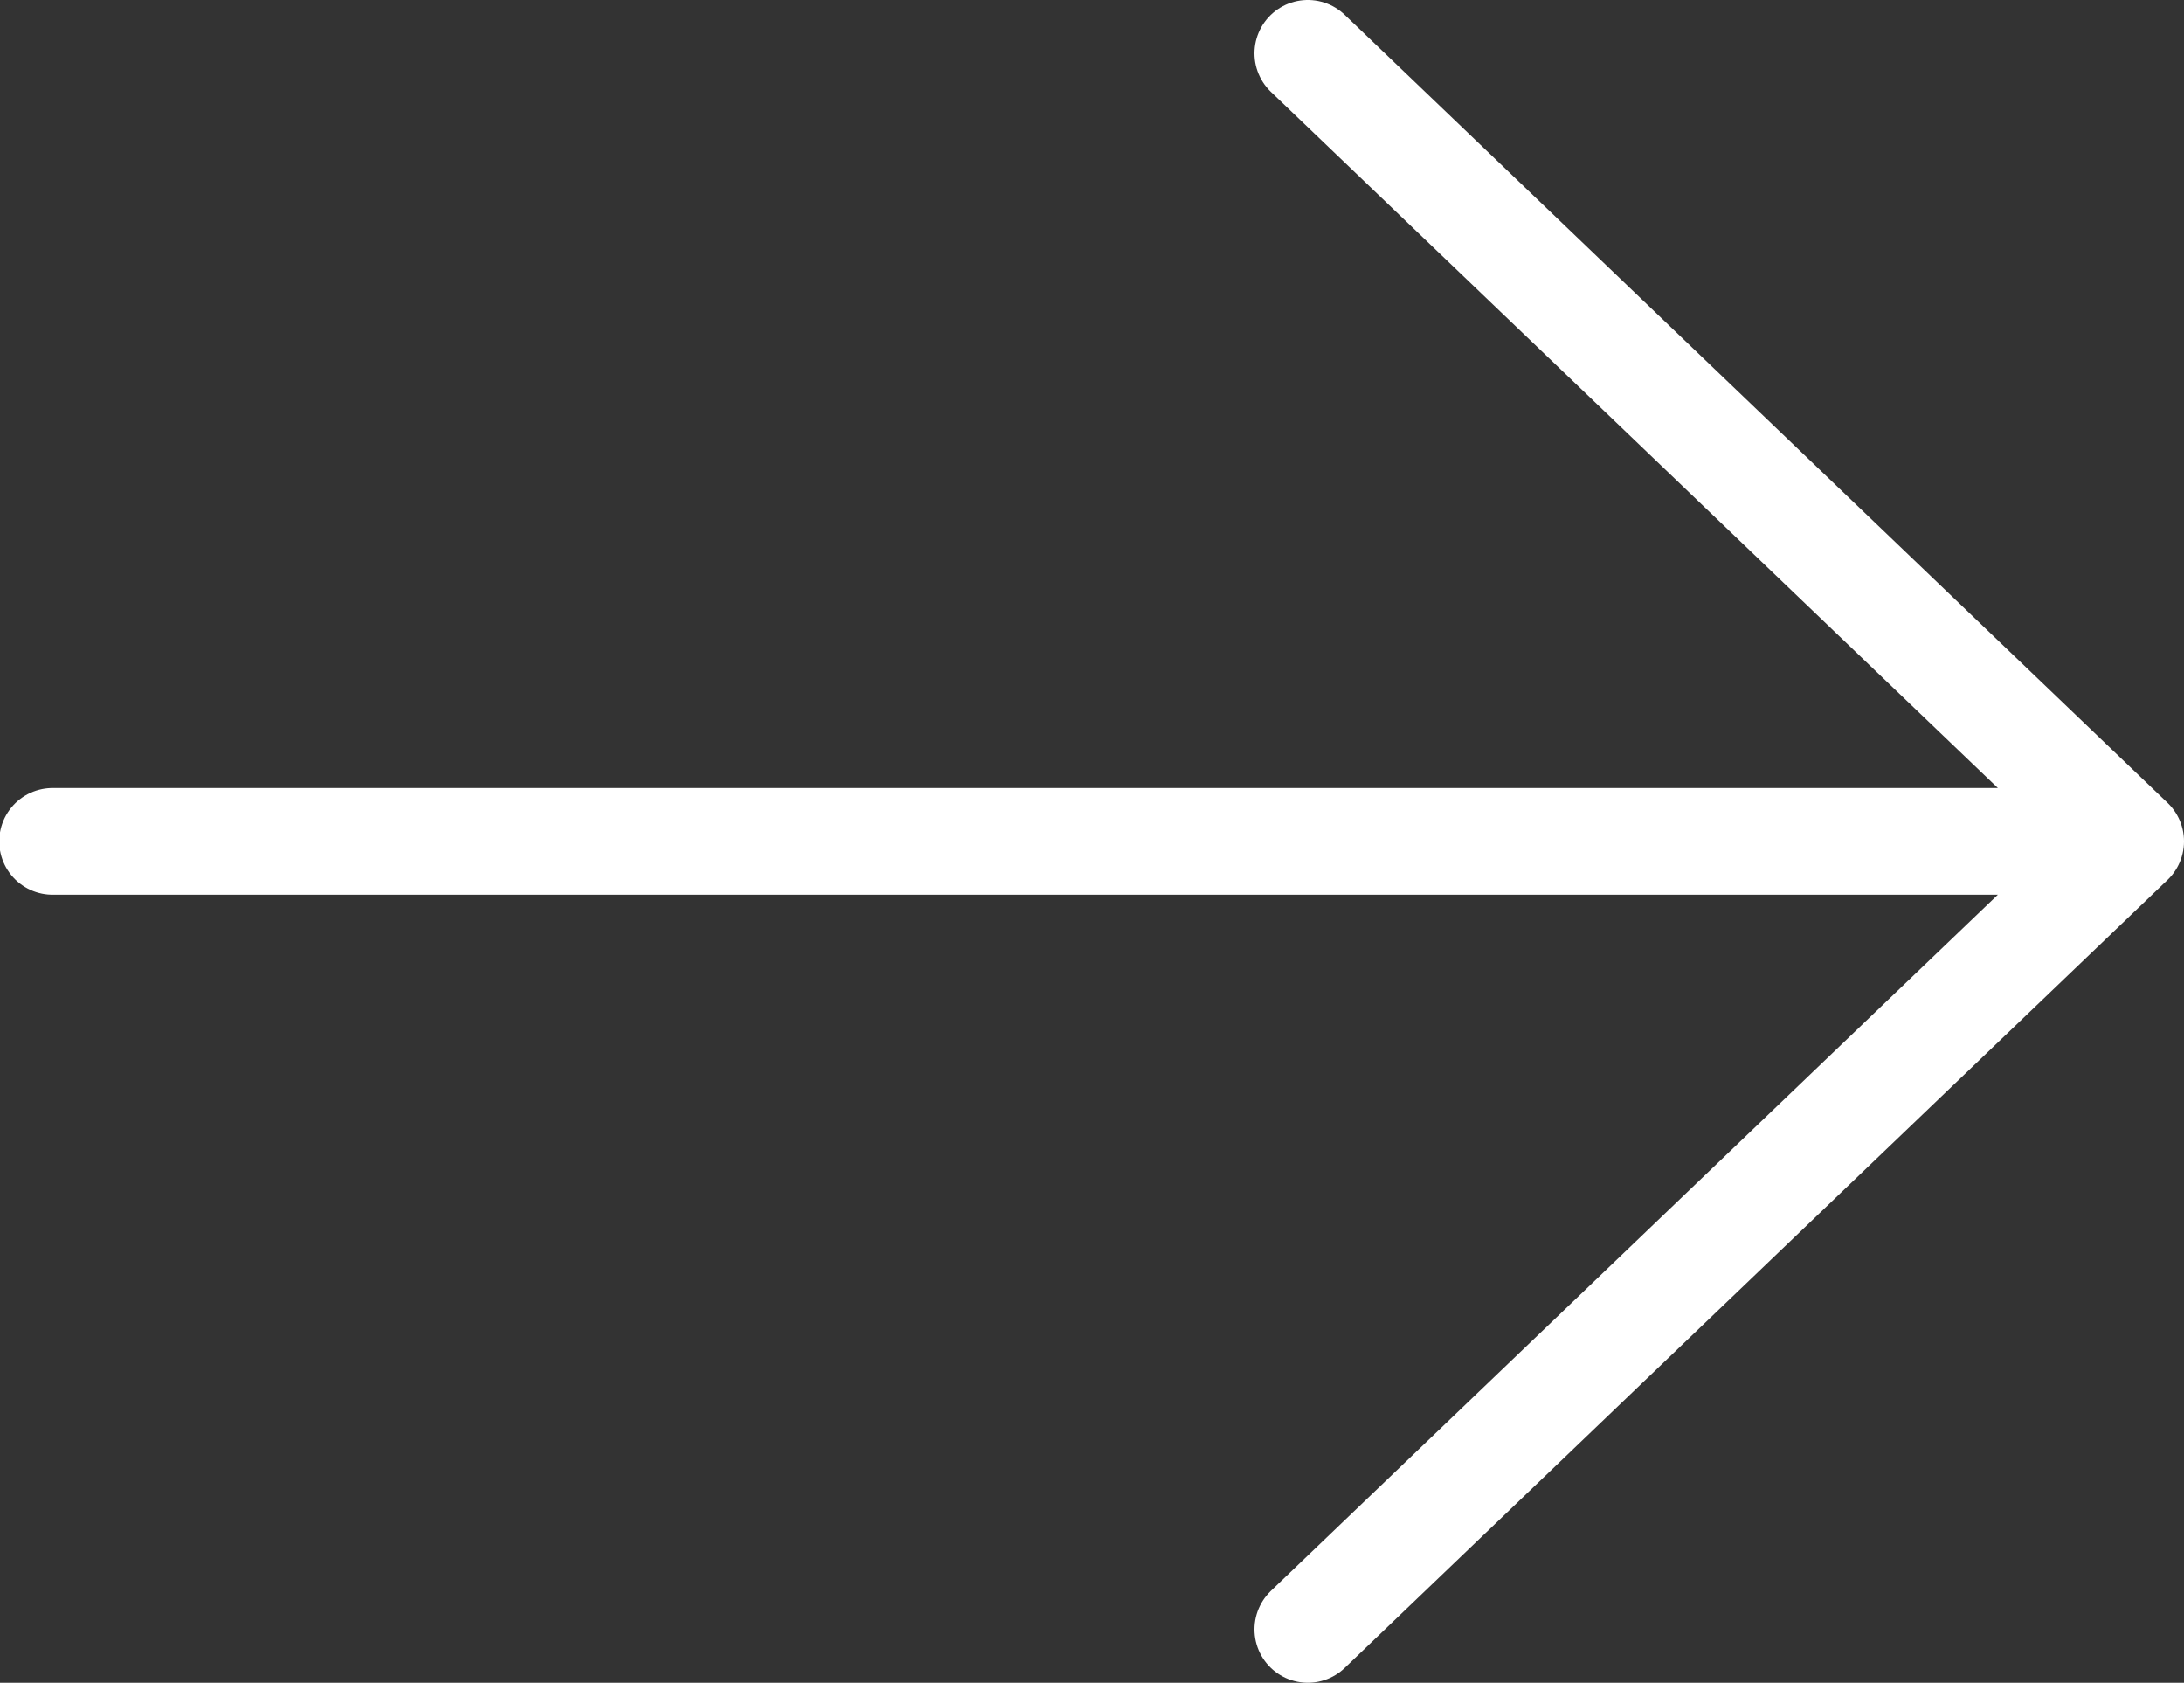 <?xml version="1.0" encoding="UTF-8" standalone="no"?>
<!-- Created with Inkscape (http://www.inkscape.org/) -->

<svg
   width="101.665mm"
   height="78.311mm"
   viewBox="0 0 101.665 78.311"
   version="1.1"
   id="svg5"
   inkscape:version="1.2.2 (b0a8486541, 2022-12-01)"
   sodipodi:docname="arrow.svg"
   xmlns:inkscape="http://www.inkscape.org/namespaces/inkscape"
   xmlns:sodipodi="http://sodipodi.sourceforge.net/DTD/sodipodi-0.dtd"
   xmlns="http://www.w3.org/2000/svg"
   xmlns:svg="http://www.w3.org/2000/svg">
  <rect x="0" y="0" width="101.665" height="78.311" fill="#333333" stroke="none"/>
  <sodipodi:namedview
     id="namedview7"
     pagecolor="#ffffff"
     bordercolor="#ffffff"
     borderopacity="0.25"
     inkscape:showpageshadow="2"
     inkscape:pageopacity="0.0"
     inkscape:pagecheckerboard="0"
     inkscape:deskcolor="#d1d1d1"
     inkscape:document-units="mm"
     showgrid="false"
     inkscape:zoom="0.57861173"
     inkscape:cx="393.18249"
     inkscape:cy="325.77978"
     inkscape:window-width="1920"
     inkscape:window-height="1008"
     inkscape:window-x="0"
     inkscape:window-y="36"
     inkscape:window-maximized="1"
     inkscape:current-layer="layer1" />
  <defs
     id="defs2" />
  <g
     inkscape:label="Layer 1"
     inkscape:groupmode="layer"
     id="layer1"
     transform="translate(-25.502,-68.858)">
    <path
       style="fill:none;stroke:#ffffff;stroke-width:4.965;stroke-linecap:round;stroke-linejoin:round;stroke-dasharray:none"
       d="m 86.381,71.34 38.304,36.673 H 27.949 124.685 l -38.304,36.673"
       id="path891"
       sodipodi:nodetypes="ccccc" />
  </g>
</svg>
